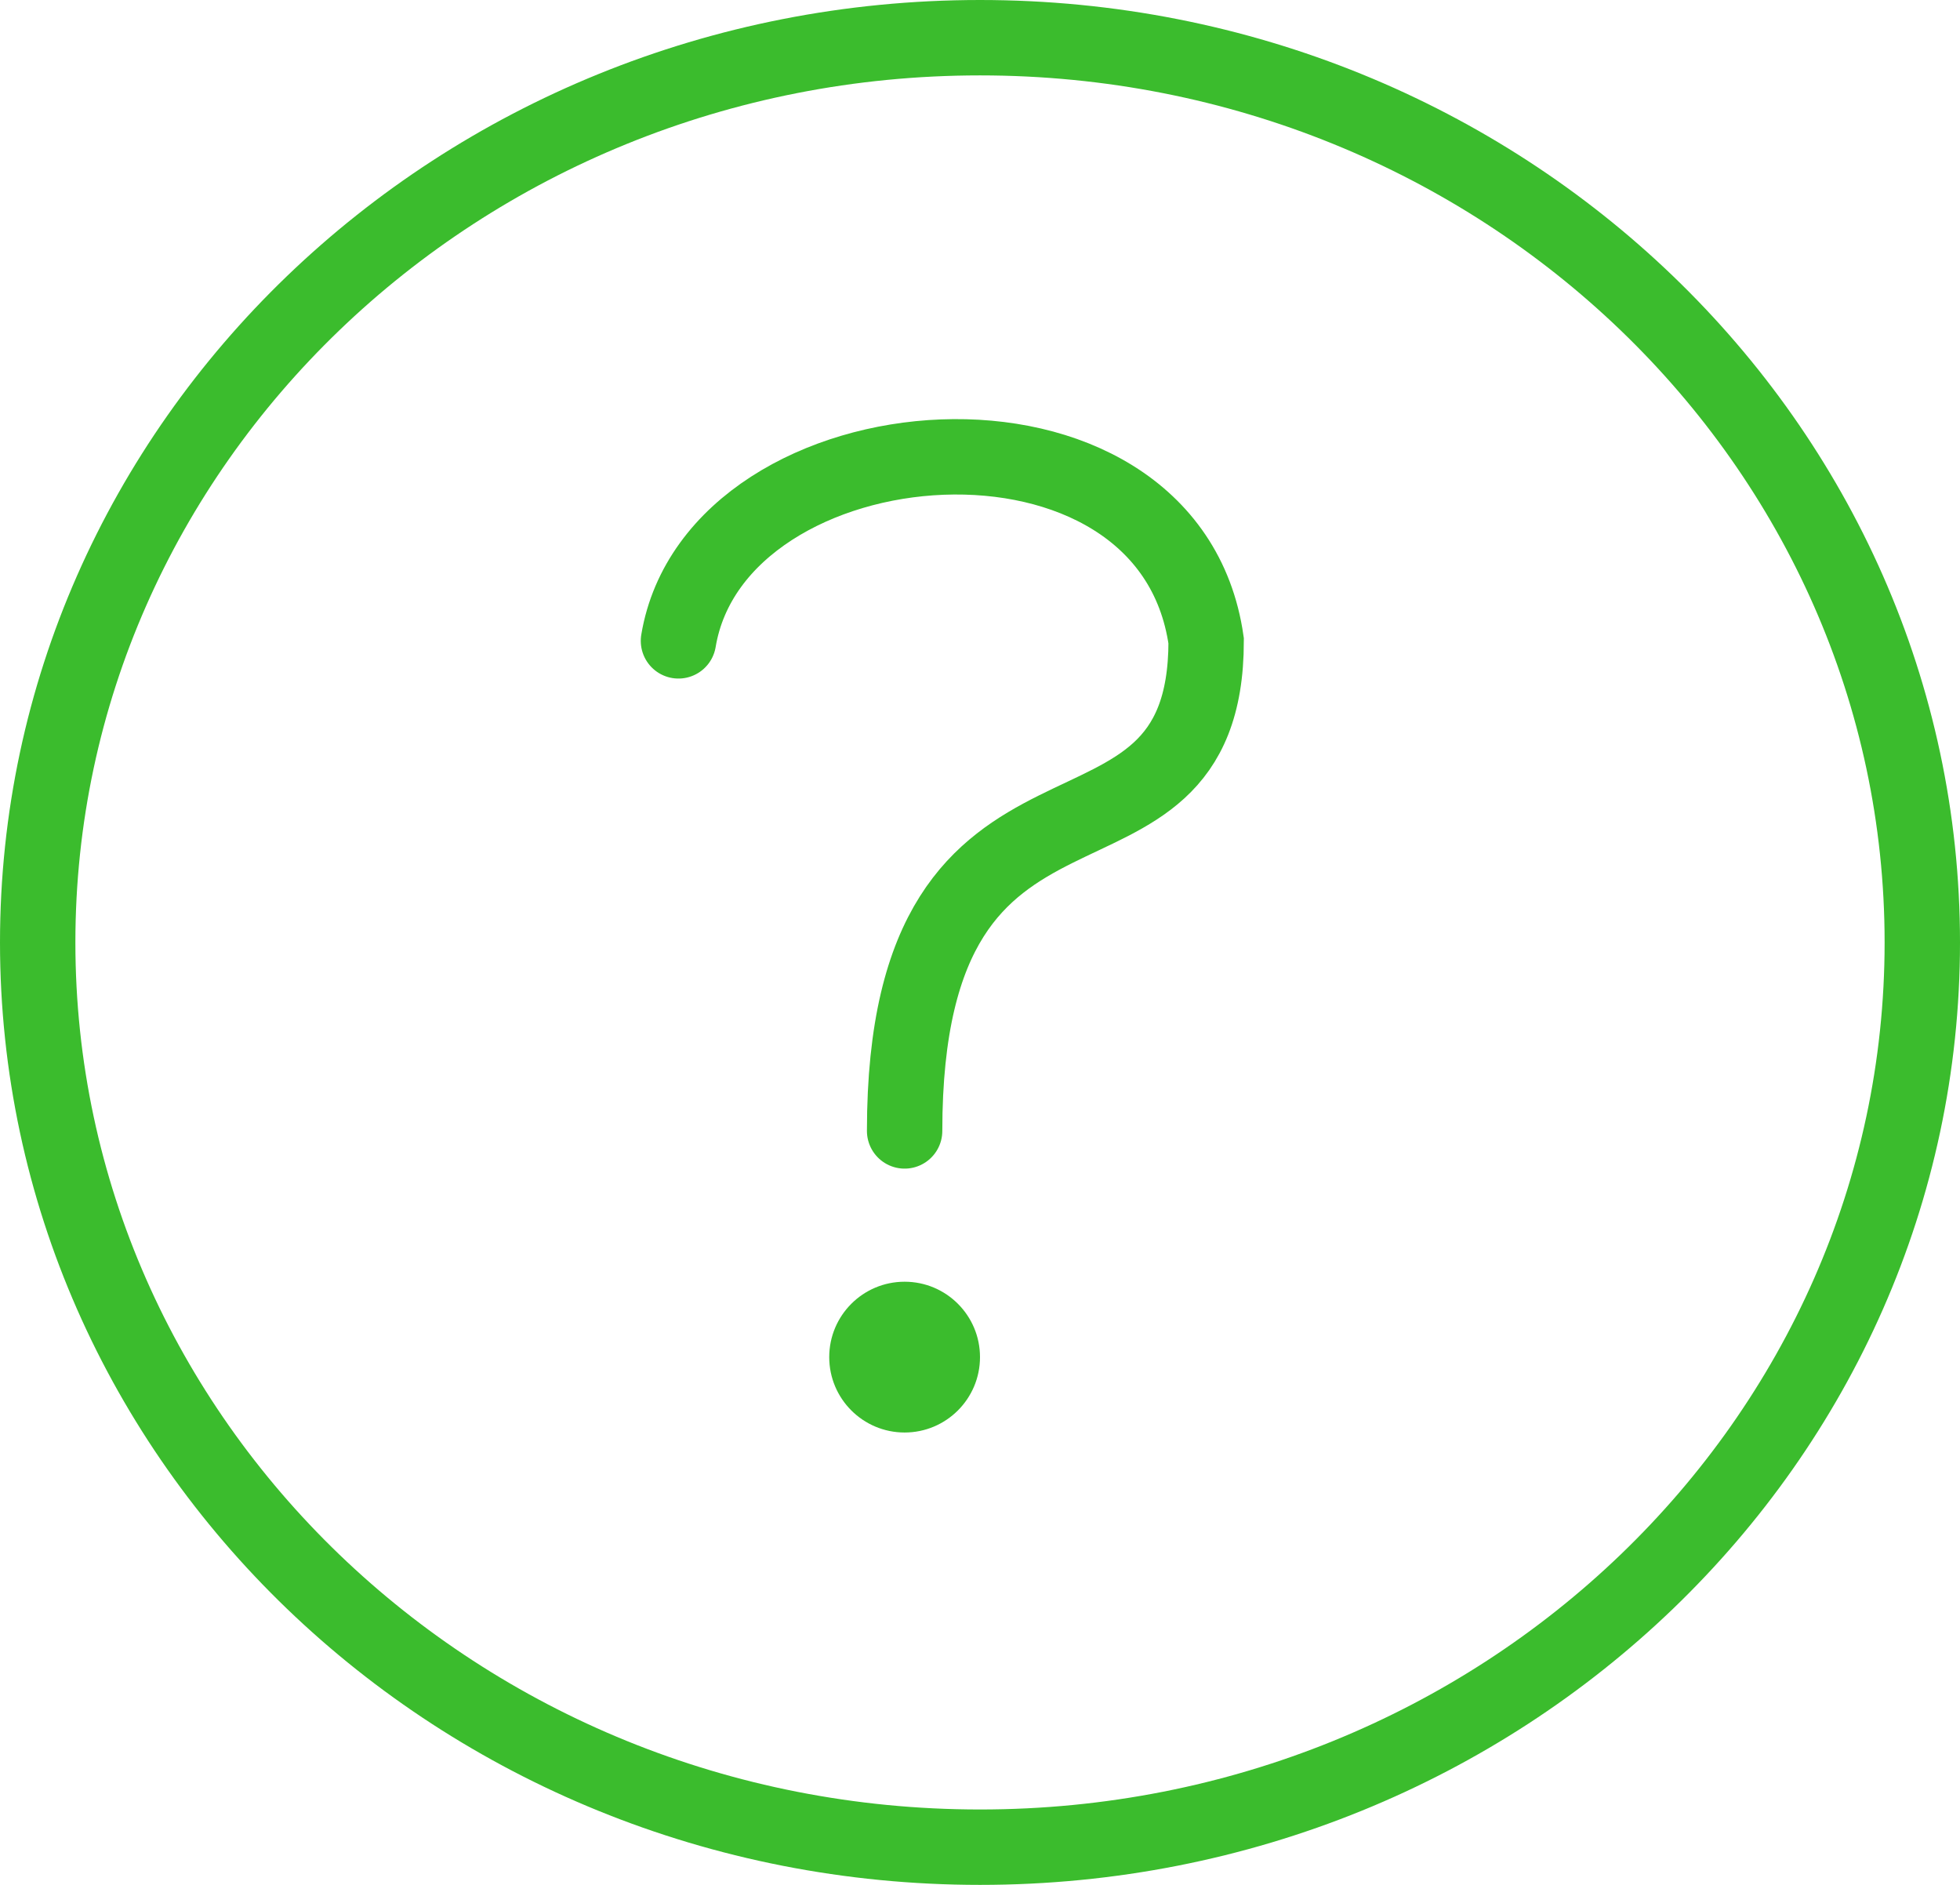<svg width="26" height="25" viewBox="0 0 26 25" fill="none" xmlns="http://www.w3.org/2000/svg">
<path d="M25.5 12.5C25.5 19.109 19.922 24.5 13 24.5C6.078 24.5 0.5 19.109 0.5 12.5C0.5 5.891 6.078 0.5 13 0.5C19.922 0.5 25.5 5.891 25.5 12.5Z" stroke="#3BBC2D"/>
<path d="M9 8.5C9.5 5.5 15.5 5 16 8.5C16 12 12 9.5 12 15" stroke="#3BBC2D" stroke-linecap="round"/>
<circle cx="12" cy="18" r="1" fill="#3BBC2D"/>
</svg>
